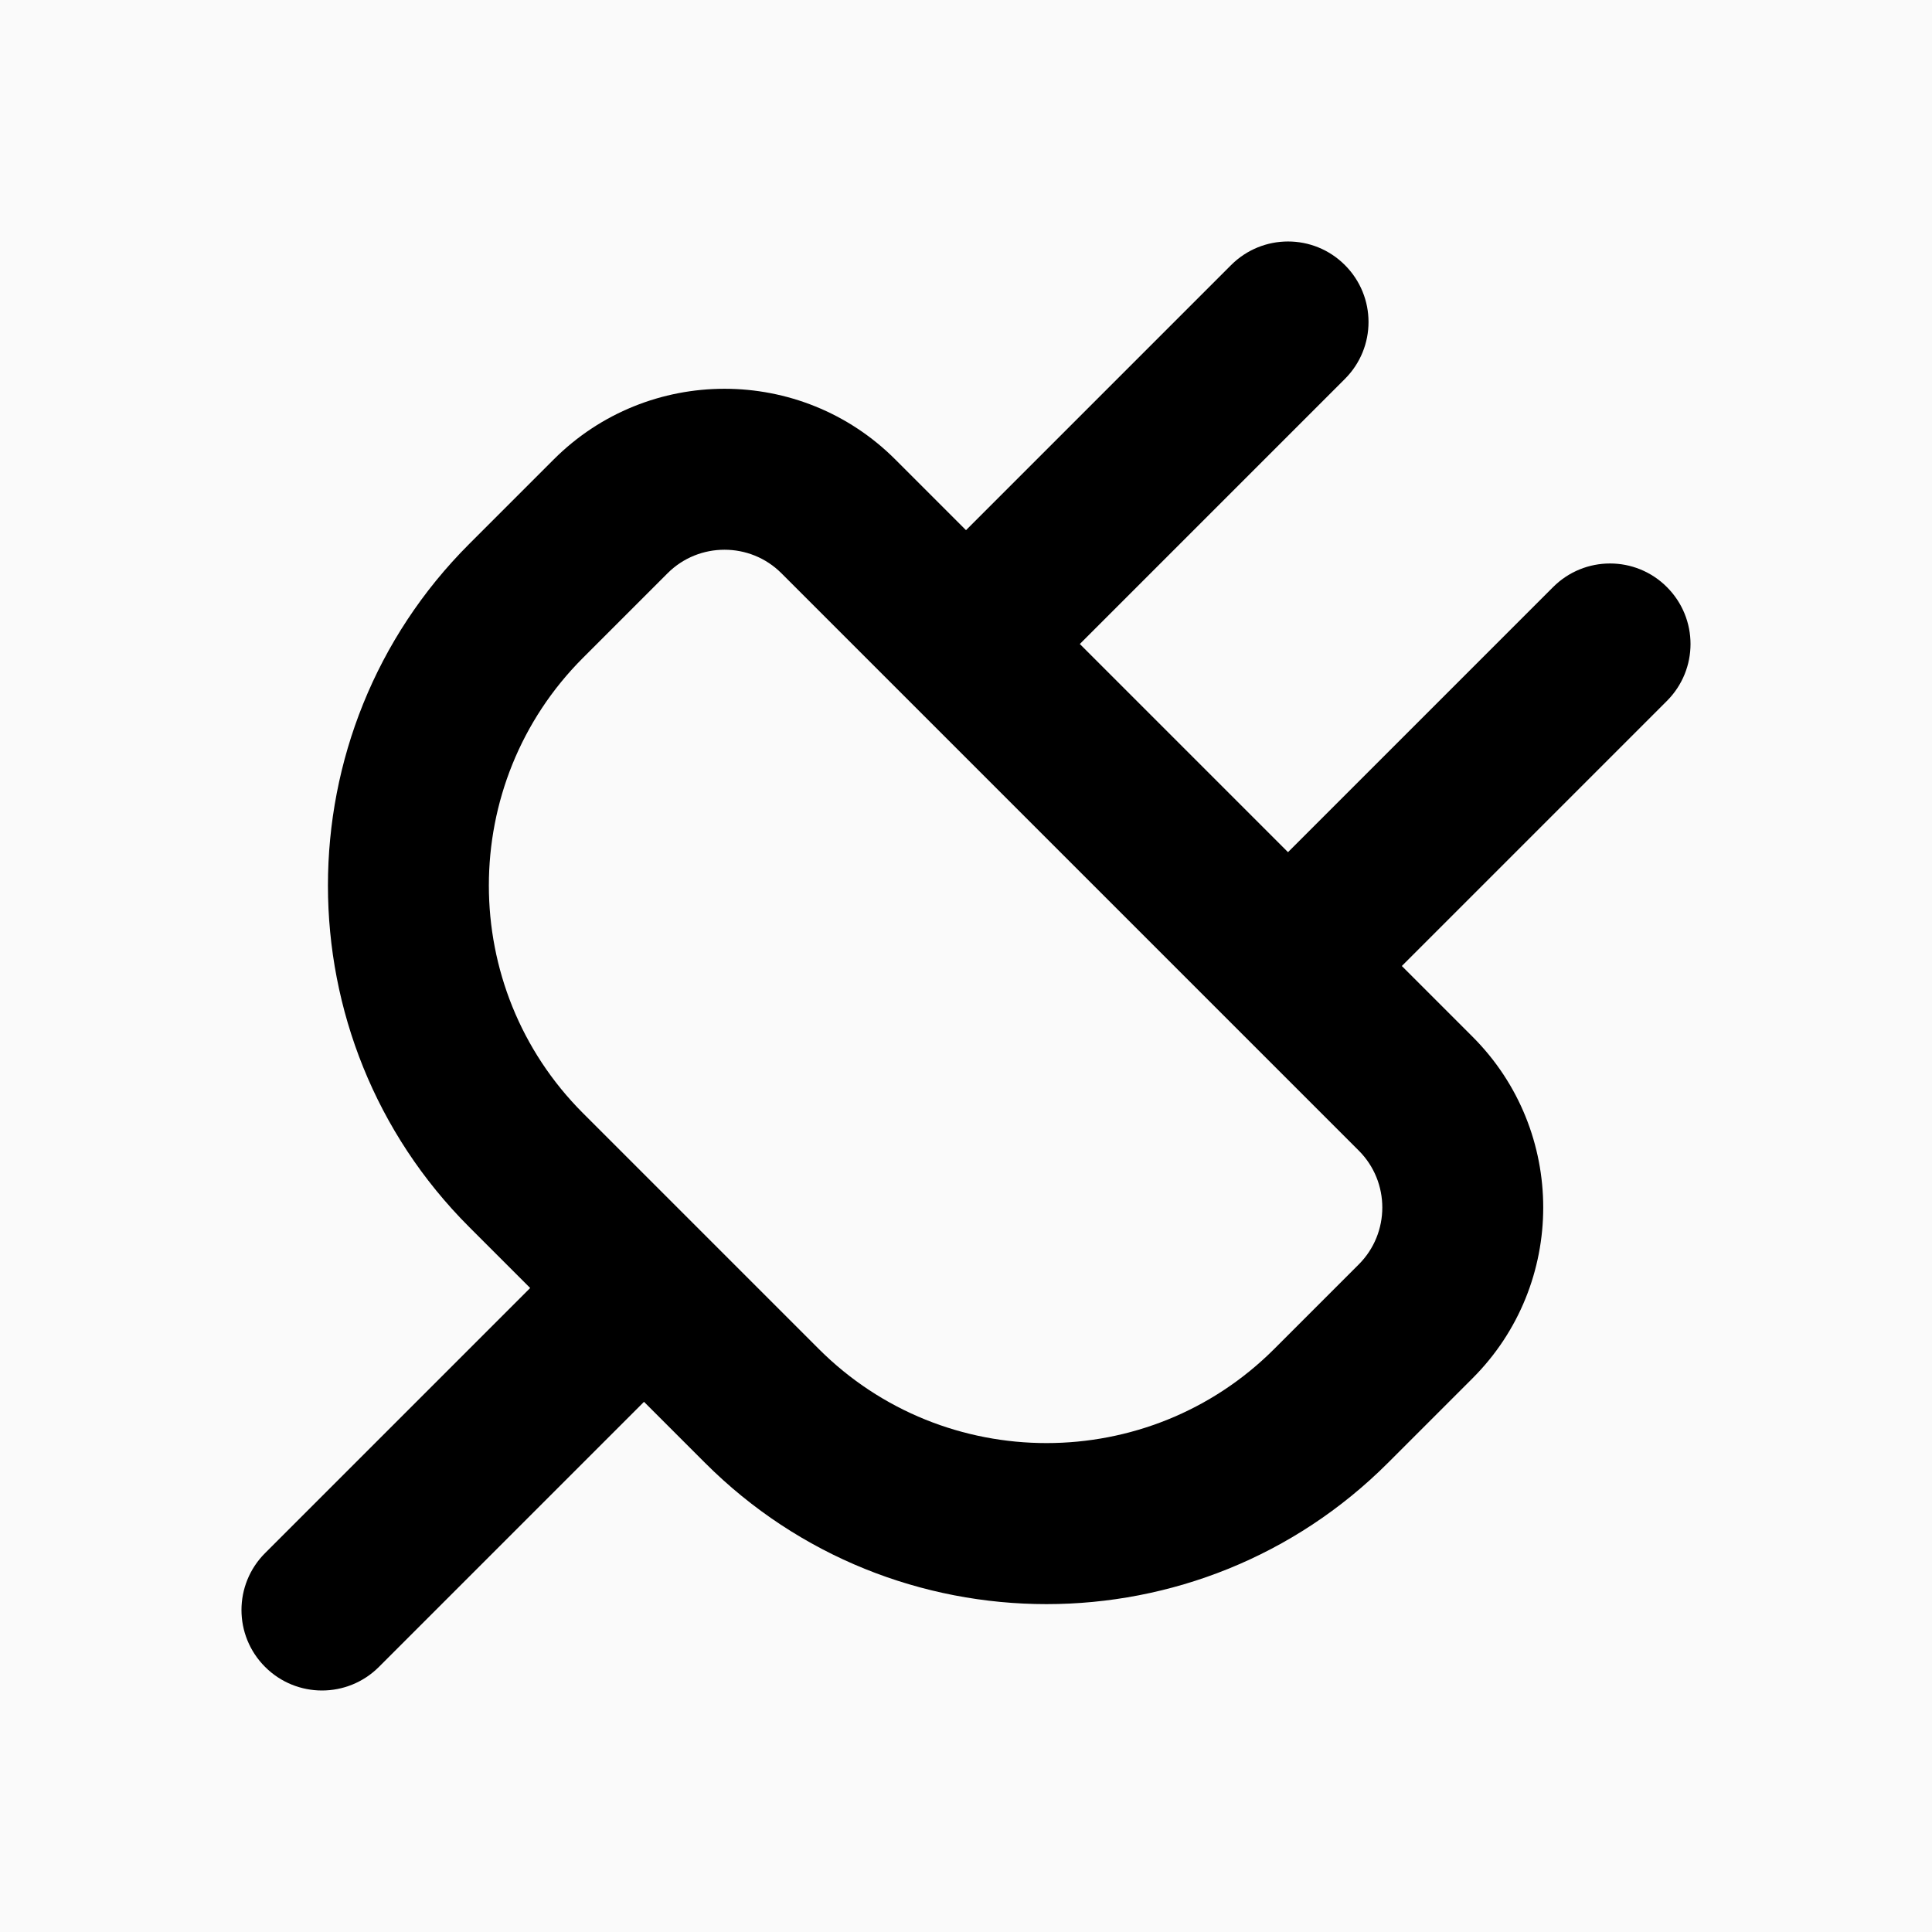 <?xml version="1.0" encoding="UTF-8"?>
<svg width="24px" height="24px" viewBox="0 0 24 24" version="1.1" xmlns="http://www.w3.org/2000/svg" xmlns:xlink="http://www.w3.org/1999/xlink">
    <!-- Generator: sketchtool 54.1 (76490) - https://sketchapp.com -->
    <title>D3882CDB-835D-484E-A63C-CB97312594B0-1708-0001F1F4B3F35409</title>
    <desc>Created with sketchtool.</desc>
    <g id="09-Account" stroke="none" stroke-width="1" fill="none" fill-rule="evenodd">
        <g id="09-Account-01-Unternehmen" transform="translate(-92, -308)">
            <rect fill="#FAFAFA" x="0" y="0" width="1440" height="1444"></rect>
            <g id="Sidebar" transform="translate(80, 136)" fill="#000000" fill-rule="nonzero">
                <g id="Menu" transform="translate(0, 48)">
                    <g id="Item" transform="translate(0, 112)">
                        <g id="Icon" transform="translate(12, 12)">
                            <path d="M16.879,15.707 L15.828,16.758 C14.27,18.316 11.731,18.316 10.172,16.758 L7.242,13.828 C5.683,12.269 5.683,9.731 7.242,8.172 L8.293,7.121 C8.488,6.926 8.744,6.829 9,6.829 C9.256,6.829 9.512,6.926 9.707,7.121 L16.879,14.293 C17.269,14.683 17.269,15.317 16.879,15.707 M20.707,7.293 C20.317,6.902 19.684,6.902 19.293,7.293 L16,10.586 L13.414,8 L16.707,4.707 C17.098,4.316 17.098,3.684 16.707,3.293 C16.317,2.902 15.684,2.902 15.293,3.293 L12,6.586 L11.121,5.707 C9.951,4.537 8.049,4.537 6.879,5.707 L5.828,6.758 C3.489,9.097 3.489,12.903 5.828,15.242 L6.586,16 L3.293,19.293 C2.902,19.684 2.902,20.316 3.293,20.707 C3.488,20.902 3.744,21 4,21 C4.256,21 4.512,20.902 4.707,20.707 L8,17.414 L8.758,18.172 C9.928,19.342 11.464,19.927 13,19.927 C14.536,19.927 16.072,19.342 17.242,18.172 L18.293,17.121 C19.463,15.951 19.463,14.049 18.293,12.879 L17.414,12 L20.707,8.707 C21.098,8.316 21.098,7.684 20.707,7.293" id="Icon-Color"></path>
                        </g>
                    </g>
                </g>
            </g>
        </g>
    </g>
</svg>